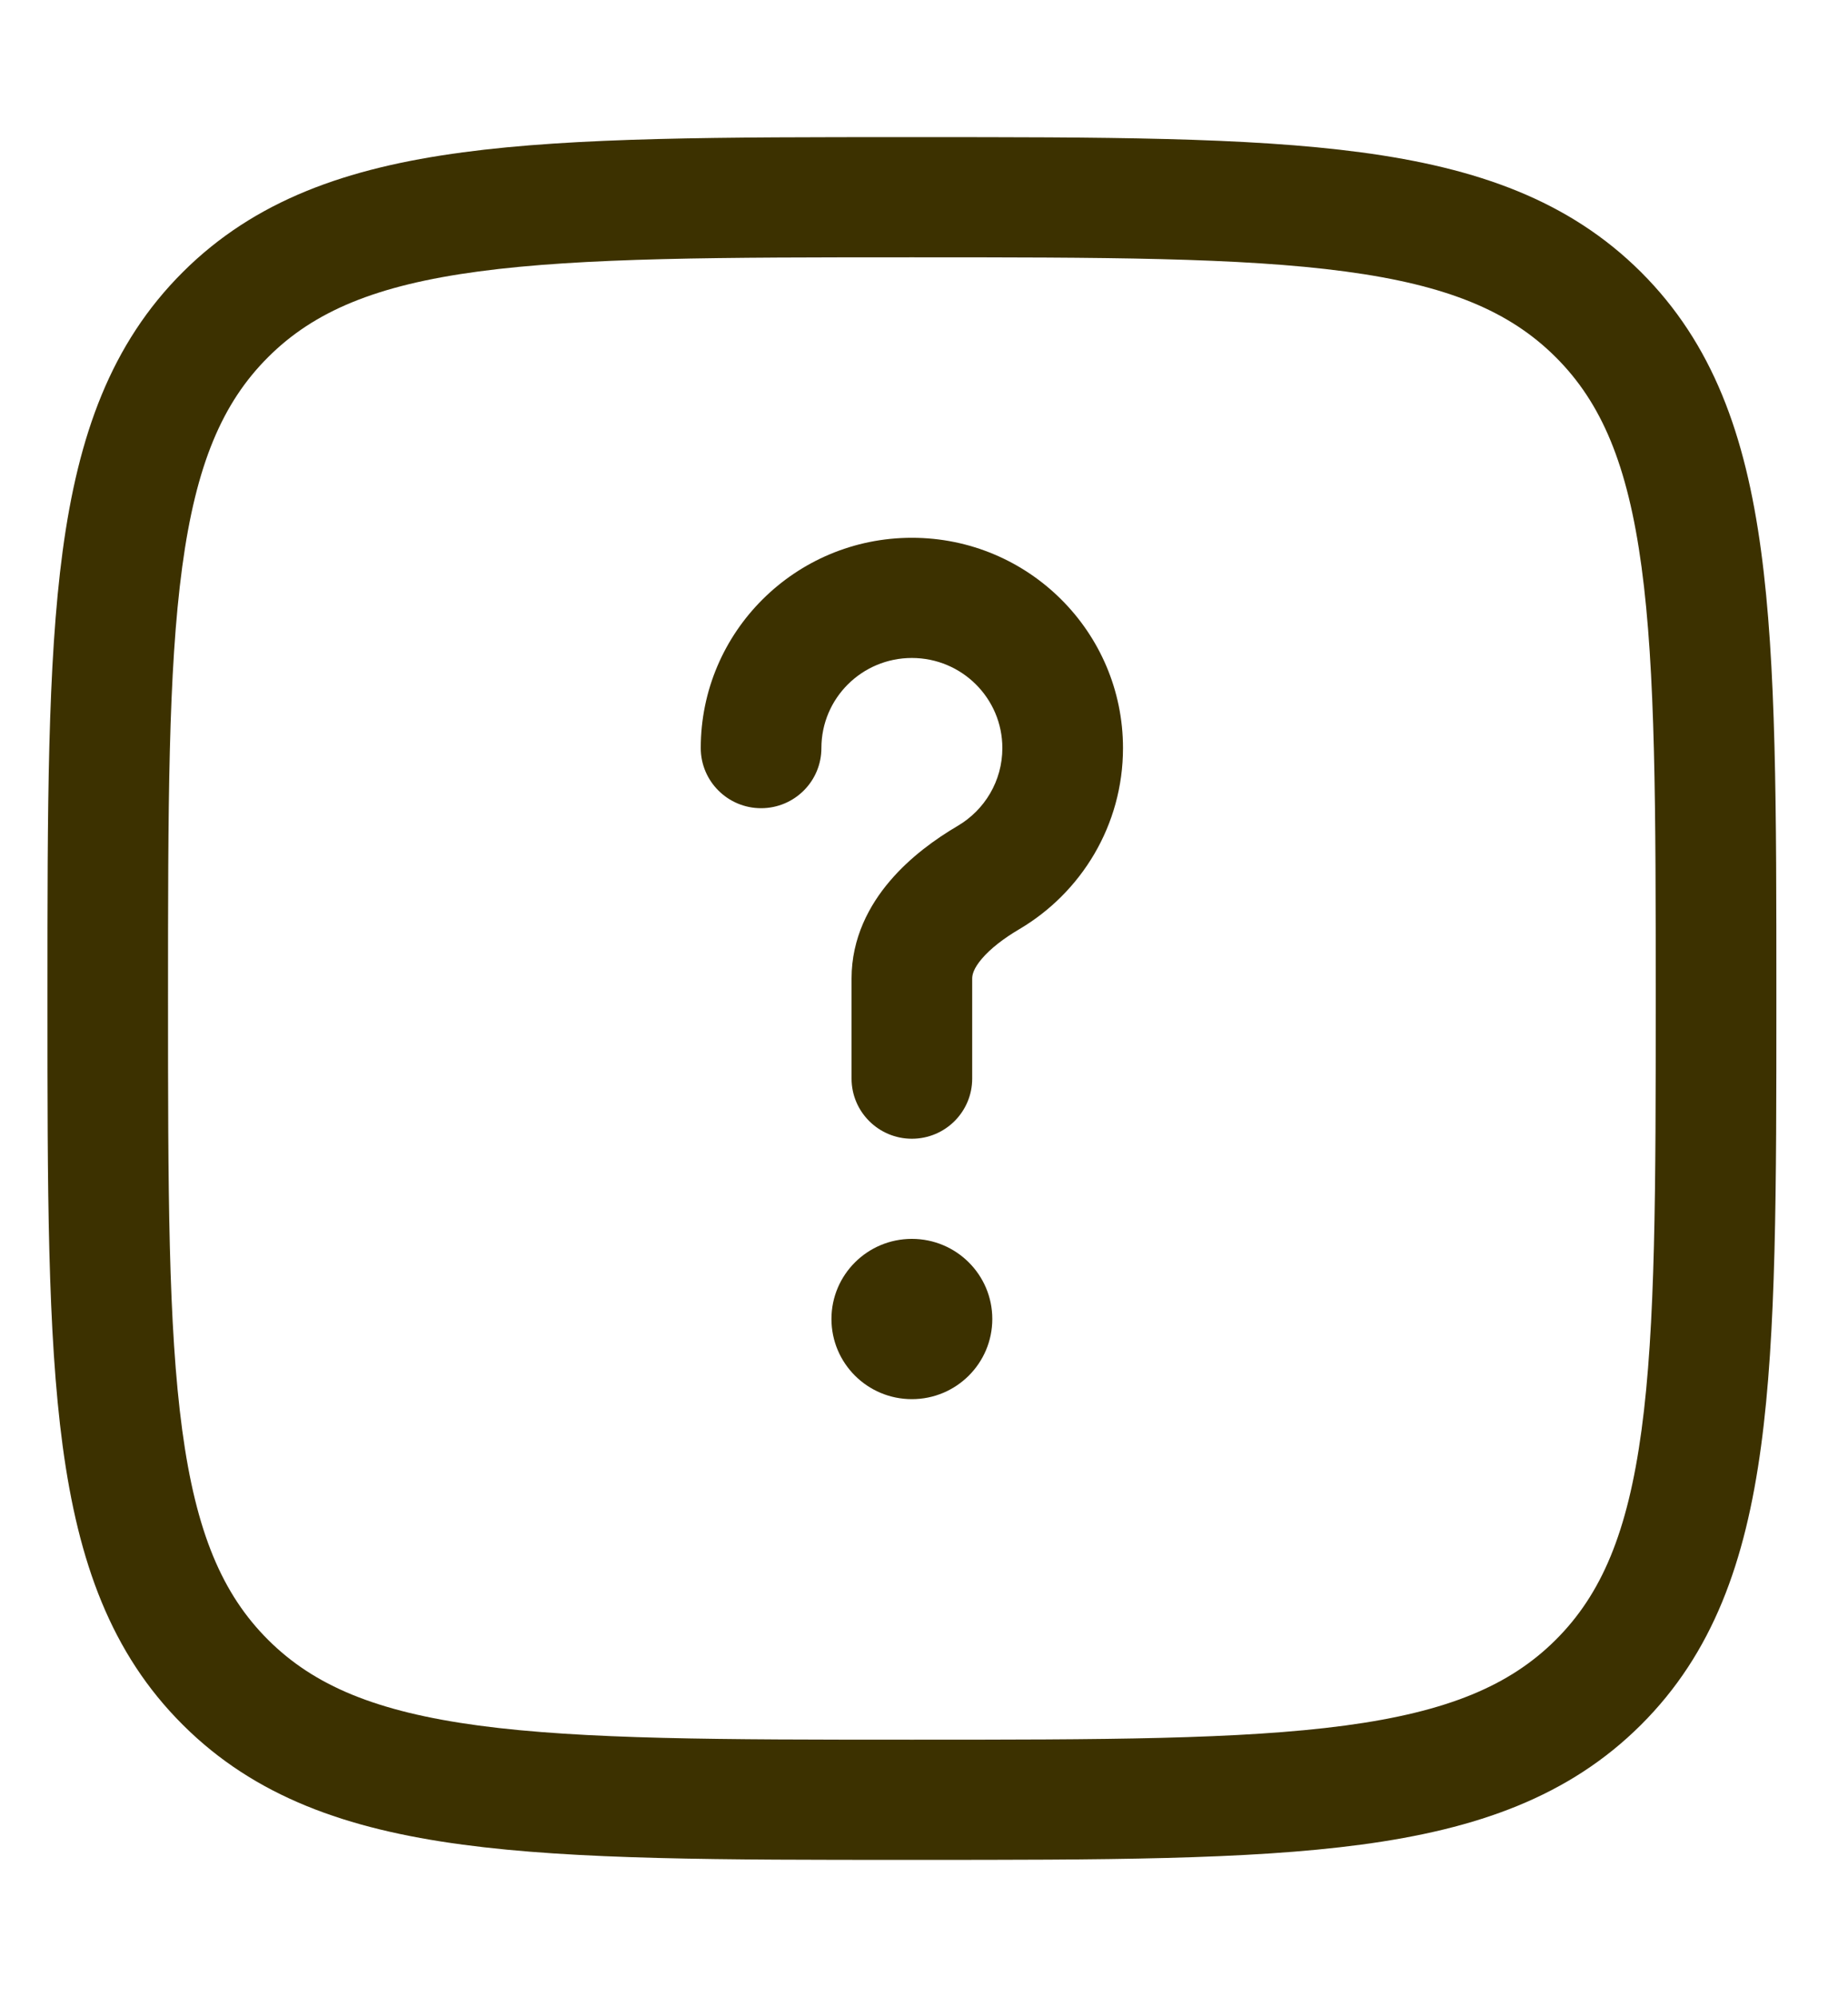 <svg width="25" height="27" viewBox="0 0 25 27" fill="none" xmlns="http://www.w3.org/2000/svg">
<path d="M12.336 8.896C11.66 8.896 11.112 9.441 11.112 10.114C11.112 10.563 10.747 10.927 10.296 10.927C9.846 10.927 9.48 10.563 9.48 10.114C9.48 8.544 10.759 7.271 12.336 7.271C13.913 7.271 15.192 8.544 15.192 10.114C15.192 11.158 14.627 12.069 13.789 12.563C13.575 12.689 13.398 12.827 13.283 12.962C13.171 13.093 13.152 13.179 13.152 13.229V14.583C13.152 15.032 12.787 15.396 12.336 15.396C11.886 15.396 11.52 15.032 11.52 14.583V13.229C11.52 12.681 11.761 12.236 12.039 11.911C12.313 11.589 12.655 11.343 12.958 11.165C13.32 10.951 13.56 10.56 13.56 10.114C13.56 9.441 13.012 8.896 12.336 8.896Z" fill="#3C3100"/>
<path d="M12.336 18.917C12.937 18.917 13.424 18.432 13.424 17.833C13.424 17.235 12.937 16.75 12.336 16.75C11.735 16.75 11.248 17.235 11.248 17.833C11.248 18.432 11.735 18.917 12.336 18.917Z" fill="#3C3100"/>
<path fill-rule="evenodd" clip-rule="evenodd" d="M12.274 1.854H12.399C14.91 1.854 16.878 1.854 18.413 2.06C19.985 2.27 21.225 2.709 22.199 3.678C23.172 4.648 23.613 5.883 23.824 7.448C24.031 8.977 24.031 10.937 24.031 13.438V13.562C24.031 16.063 24.031 18.023 23.824 19.552C23.613 21.117 23.172 22.352 22.199 23.321C21.225 24.291 19.985 24.73 18.413 24.94C16.878 25.146 14.91 25.146 12.399 25.146H12.274C9.763 25.146 7.795 25.146 6.259 24.94C4.687 24.73 3.447 24.291 2.474 23.321C1.5 22.352 1.059 21.117 0.848 19.552C0.642 18.023 0.642 16.063 0.642 13.562V13.438C0.642 10.937 0.642 8.977 0.848 7.448C1.059 5.883 1.5 4.648 2.474 3.678C3.447 2.709 4.687 2.27 6.259 2.06C7.795 1.854 9.763 1.854 12.274 1.854ZM6.476 3.67C5.086 3.856 4.247 4.21 3.628 4.828C3.008 5.445 2.652 6.28 2.465 7.665C2.275 9.073 2.273 10.923 2.273 13.5C2.273 16.076 2.275 17.927 2.465 19.335C2.652 20.72 3.008 21.555 3.628 22.172C4.247 22.789 5.086 23.143 6.476 23.33C7.891 23.519 9.749 23.521 12.336 23.521C14.923 23.521 16.782 23.519 18.196 23.33C19.587 23.143 20.425 22.789 21.045 22.172C21.665 21.555 22.02 20.72 22.207 19.335C22.397 17.927 22.399 16.076 22.399 13.5C22.399 10.923 22.397 9.073 22.207 7.665C22.02 6.28 21.665 5.445 21.045 4.828C20.425 4.21 19.587 3.856 18.196 3.67C16.782 3.481 14.923 3.479 12.336 3.479C9.749 3.479 7.891 3.481 6.476 3.67Z" fill="#3C3100"/>
</svg>
